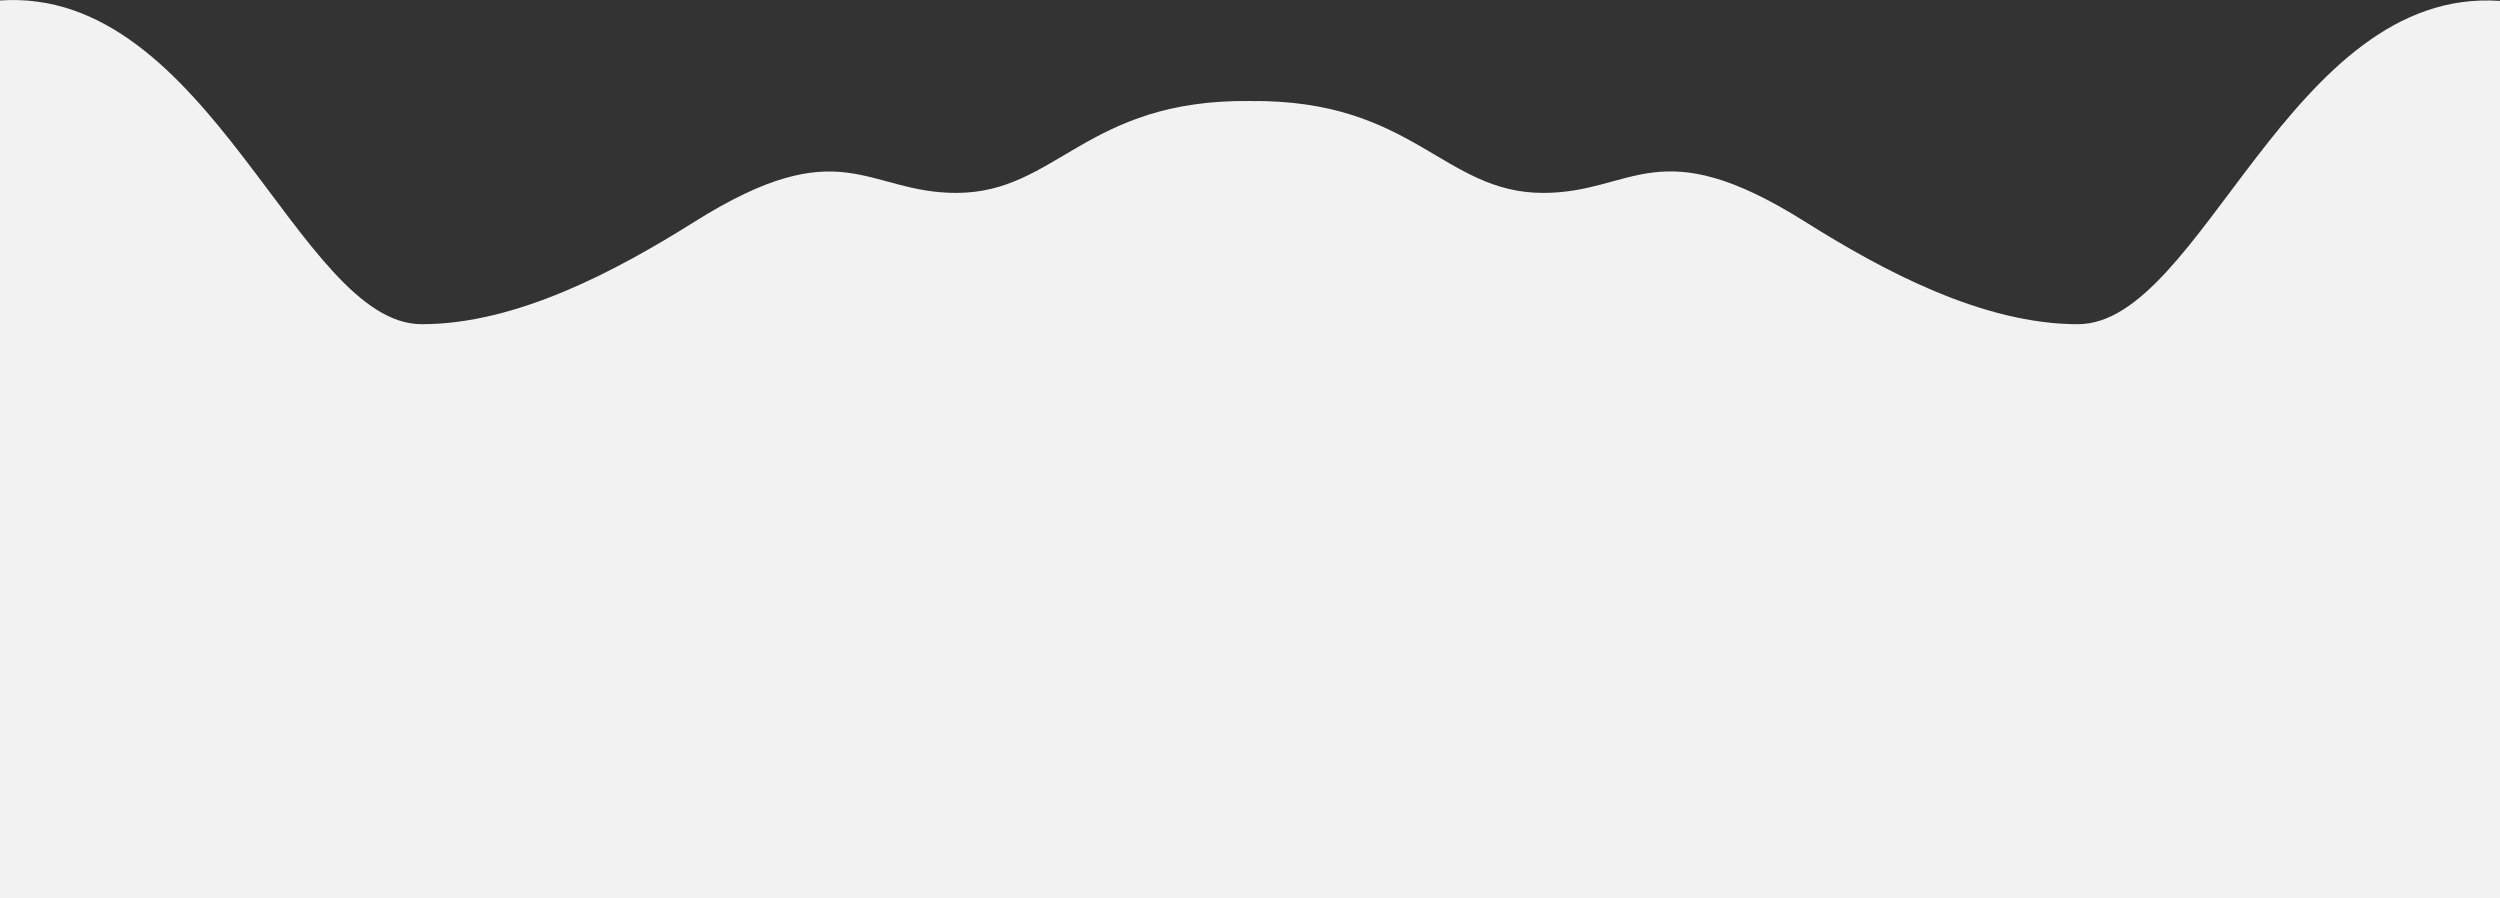 <svg xmlns="http://www.w3.org/2000/svg" viewBox="0 0 457.35 164.36"><rect x="0" y="0" width="457.35" height="164.36" fill="#333333" stroke="none"/><path d="M457.35,81.62V.17c-38.45-2.7-54.54,59.14-77.22,59.14-17.36,0-35.54-9.72-49.88-18.73-27-17-31.37-5.29-47.92-5.29-18.4,0-23.67-17.13-53.65-16.81h-.08c-30-.32-35.25,16.81-53.66,16.81-16.55,0-20.93-11.67-47.91,5.29-14.34,9-32.53,18.73-49.88,18.73C54.47,59.31,38.38-2.62-.07.09V81.62H-6.52V238.89H514V81.62Z" style="fill:#f2f2f2"/></svg>
